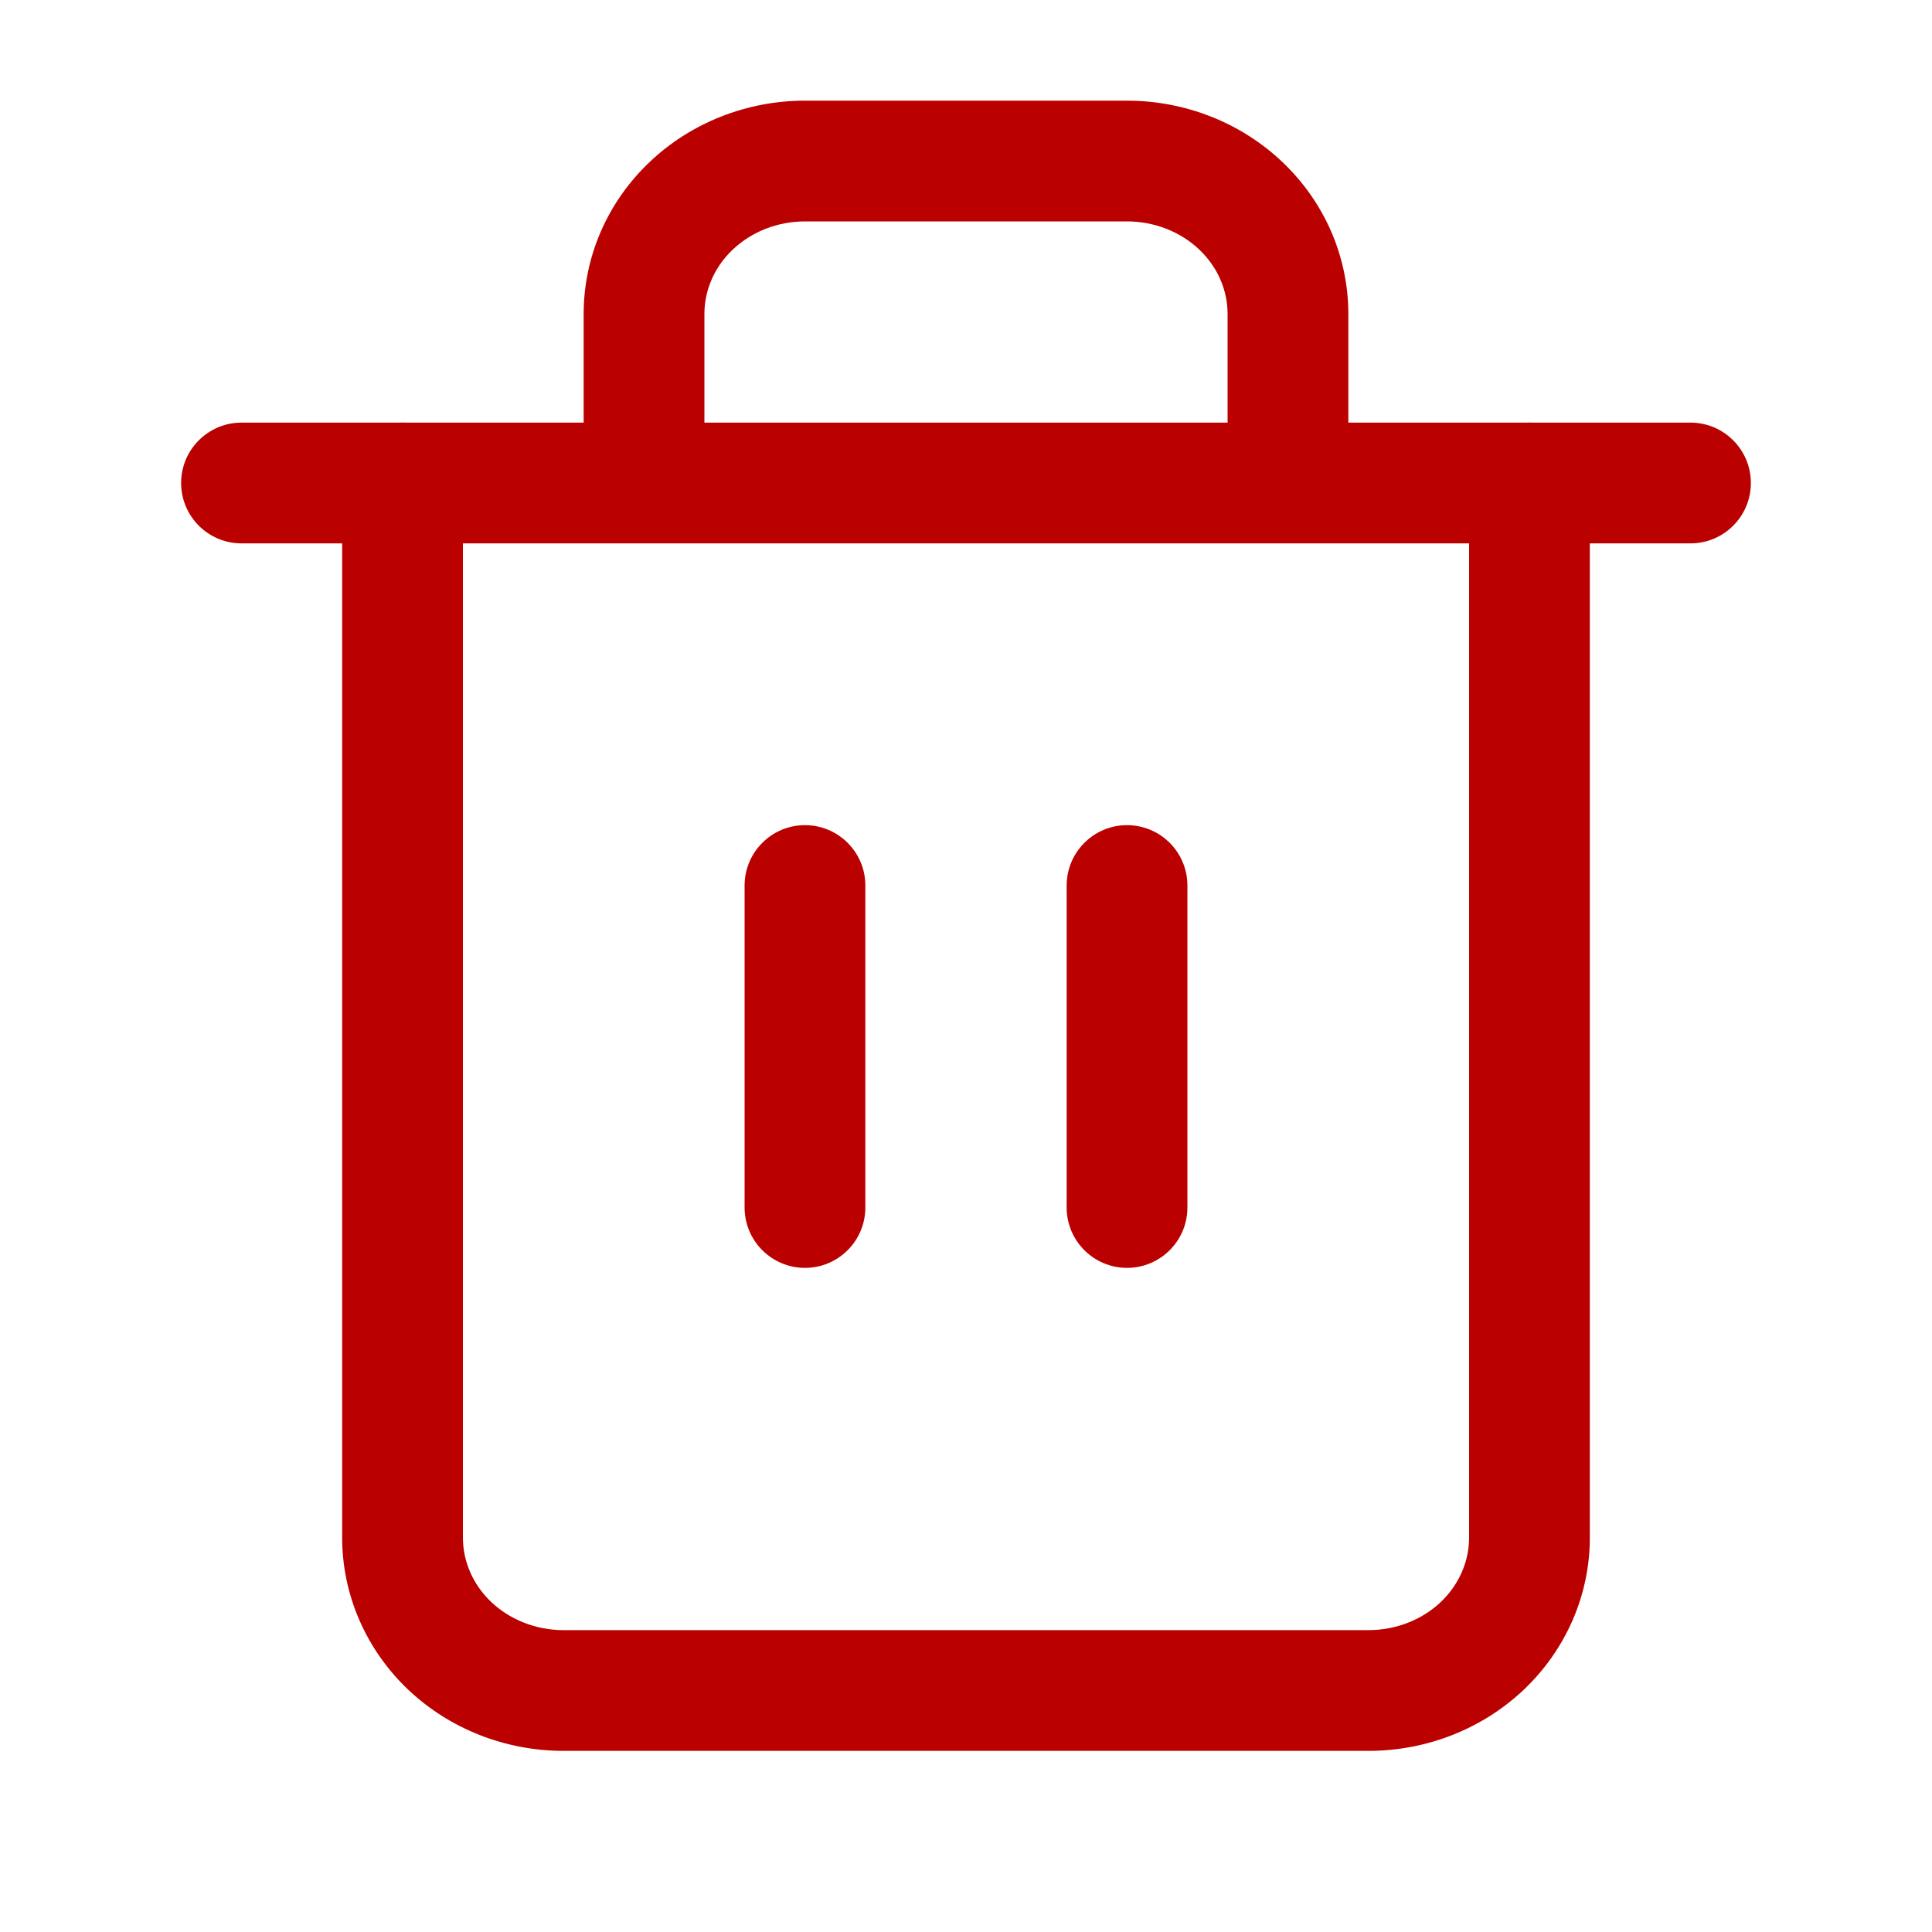 <svg width="20" height="20" viewBox="0 0 20 20" fill="none" xmlns="http://www.w3.org/2000/svg">
<path fill-rule="evenodd" clip-rule="evenodd" d="M1.875 5C1.875 4.655 2.155 4.375 2.5 4.375H17.5C17.845 4.375 18.125 4.655 18.125 5C18.125 5.345 17.845 5.625 17.5 5.625H2.5C2.155 5.625 1.875 5.345 1.875 5Z" fill="#BB0000"/>
<path fill-rule="evenodd" clip-rule="evenodd" d="M8.333 2.292C8.047 2.292 7.779 2.4 7.585 2.584C7.393 2.766 7.292 3.007 7.292 3.25V4.834C7.292 5.179 7.012 5.459 6.667 5.459C6.322 5.459 6.042 5.179 6.042 4.834V3.25C6.042 2.654 6.291 2.089 6.724 1.678C7.156 1.267 7.736 1.042 8.333 1.042H11.667C12.264 1.042 12.844 1.267 13.276 1.678C13.709 2.089 13.958 2.654 13.958 3.25V4.834C13.958 5.179 13.679 5.459 13.333 5.459C12.988 5.459 12.708 5.179 12.708 4.834V3.25C12.708 3.007 12.607 2.766 12.415 2.584C12.222 2.4 11.953 2.292 11.667 2.292H8.333ZM4.167 4.375C4.512 4.375 4.792 4.655 4.792 5V15.917C4.792 16.16 4.893 16.401 5.085 16.584C5.279 16.767 5.547 16.875 5.833 16.875H14.167C14.453 16.875 14.722 16.767 14.915 16.584C15.107 16.401 15.208 16.16 15.208 15.917V5C15.208 4.655 15.488 4.375 15.833 4.375C16.179 4.375 16.458 4.655 16.458 5V15.917C16.458 16.513 16.209 17.078 15.776 17.49C15.344 17.9 14.764 18.125 14.167 18.125H5.833C5.236 18.125 4.656 17.9 4.224 17.49C3.791 17.078 3.542 16.513 3.542 15.917V5C3.542 4.655 3.822 4.375 4.167 4.375Z" fill="#BB0000"/>
<path fill-rule="evenodd" clip-rule="evenodd" d="M8.333 8.542C8.678 8.542 8.958 8.822 8.958 9.167V12.5C8.958 12.845 8.678 13.125 8.333 13.125C7.988 13.125 7.708 12.845 7.708 12.5V9.167C7.708 8.822 7.988 8.542 8.333 8.542Z" fill="#BB0000"/>
<path fill-rule="evenodd" clip-rule="evenodd" d="M11.667 8.542C12.012 8.542 12.292 8.822 12.292 9.167V12.5C12.292 12.845 12.012 13.125 11.667 13.125C11.322 13.125 11.042 12.845 11.042 12.5V9.167C11.042 8.822 11.322 8.542 11.667 8.542Z" fill="#BB0000"/>
</svg>
